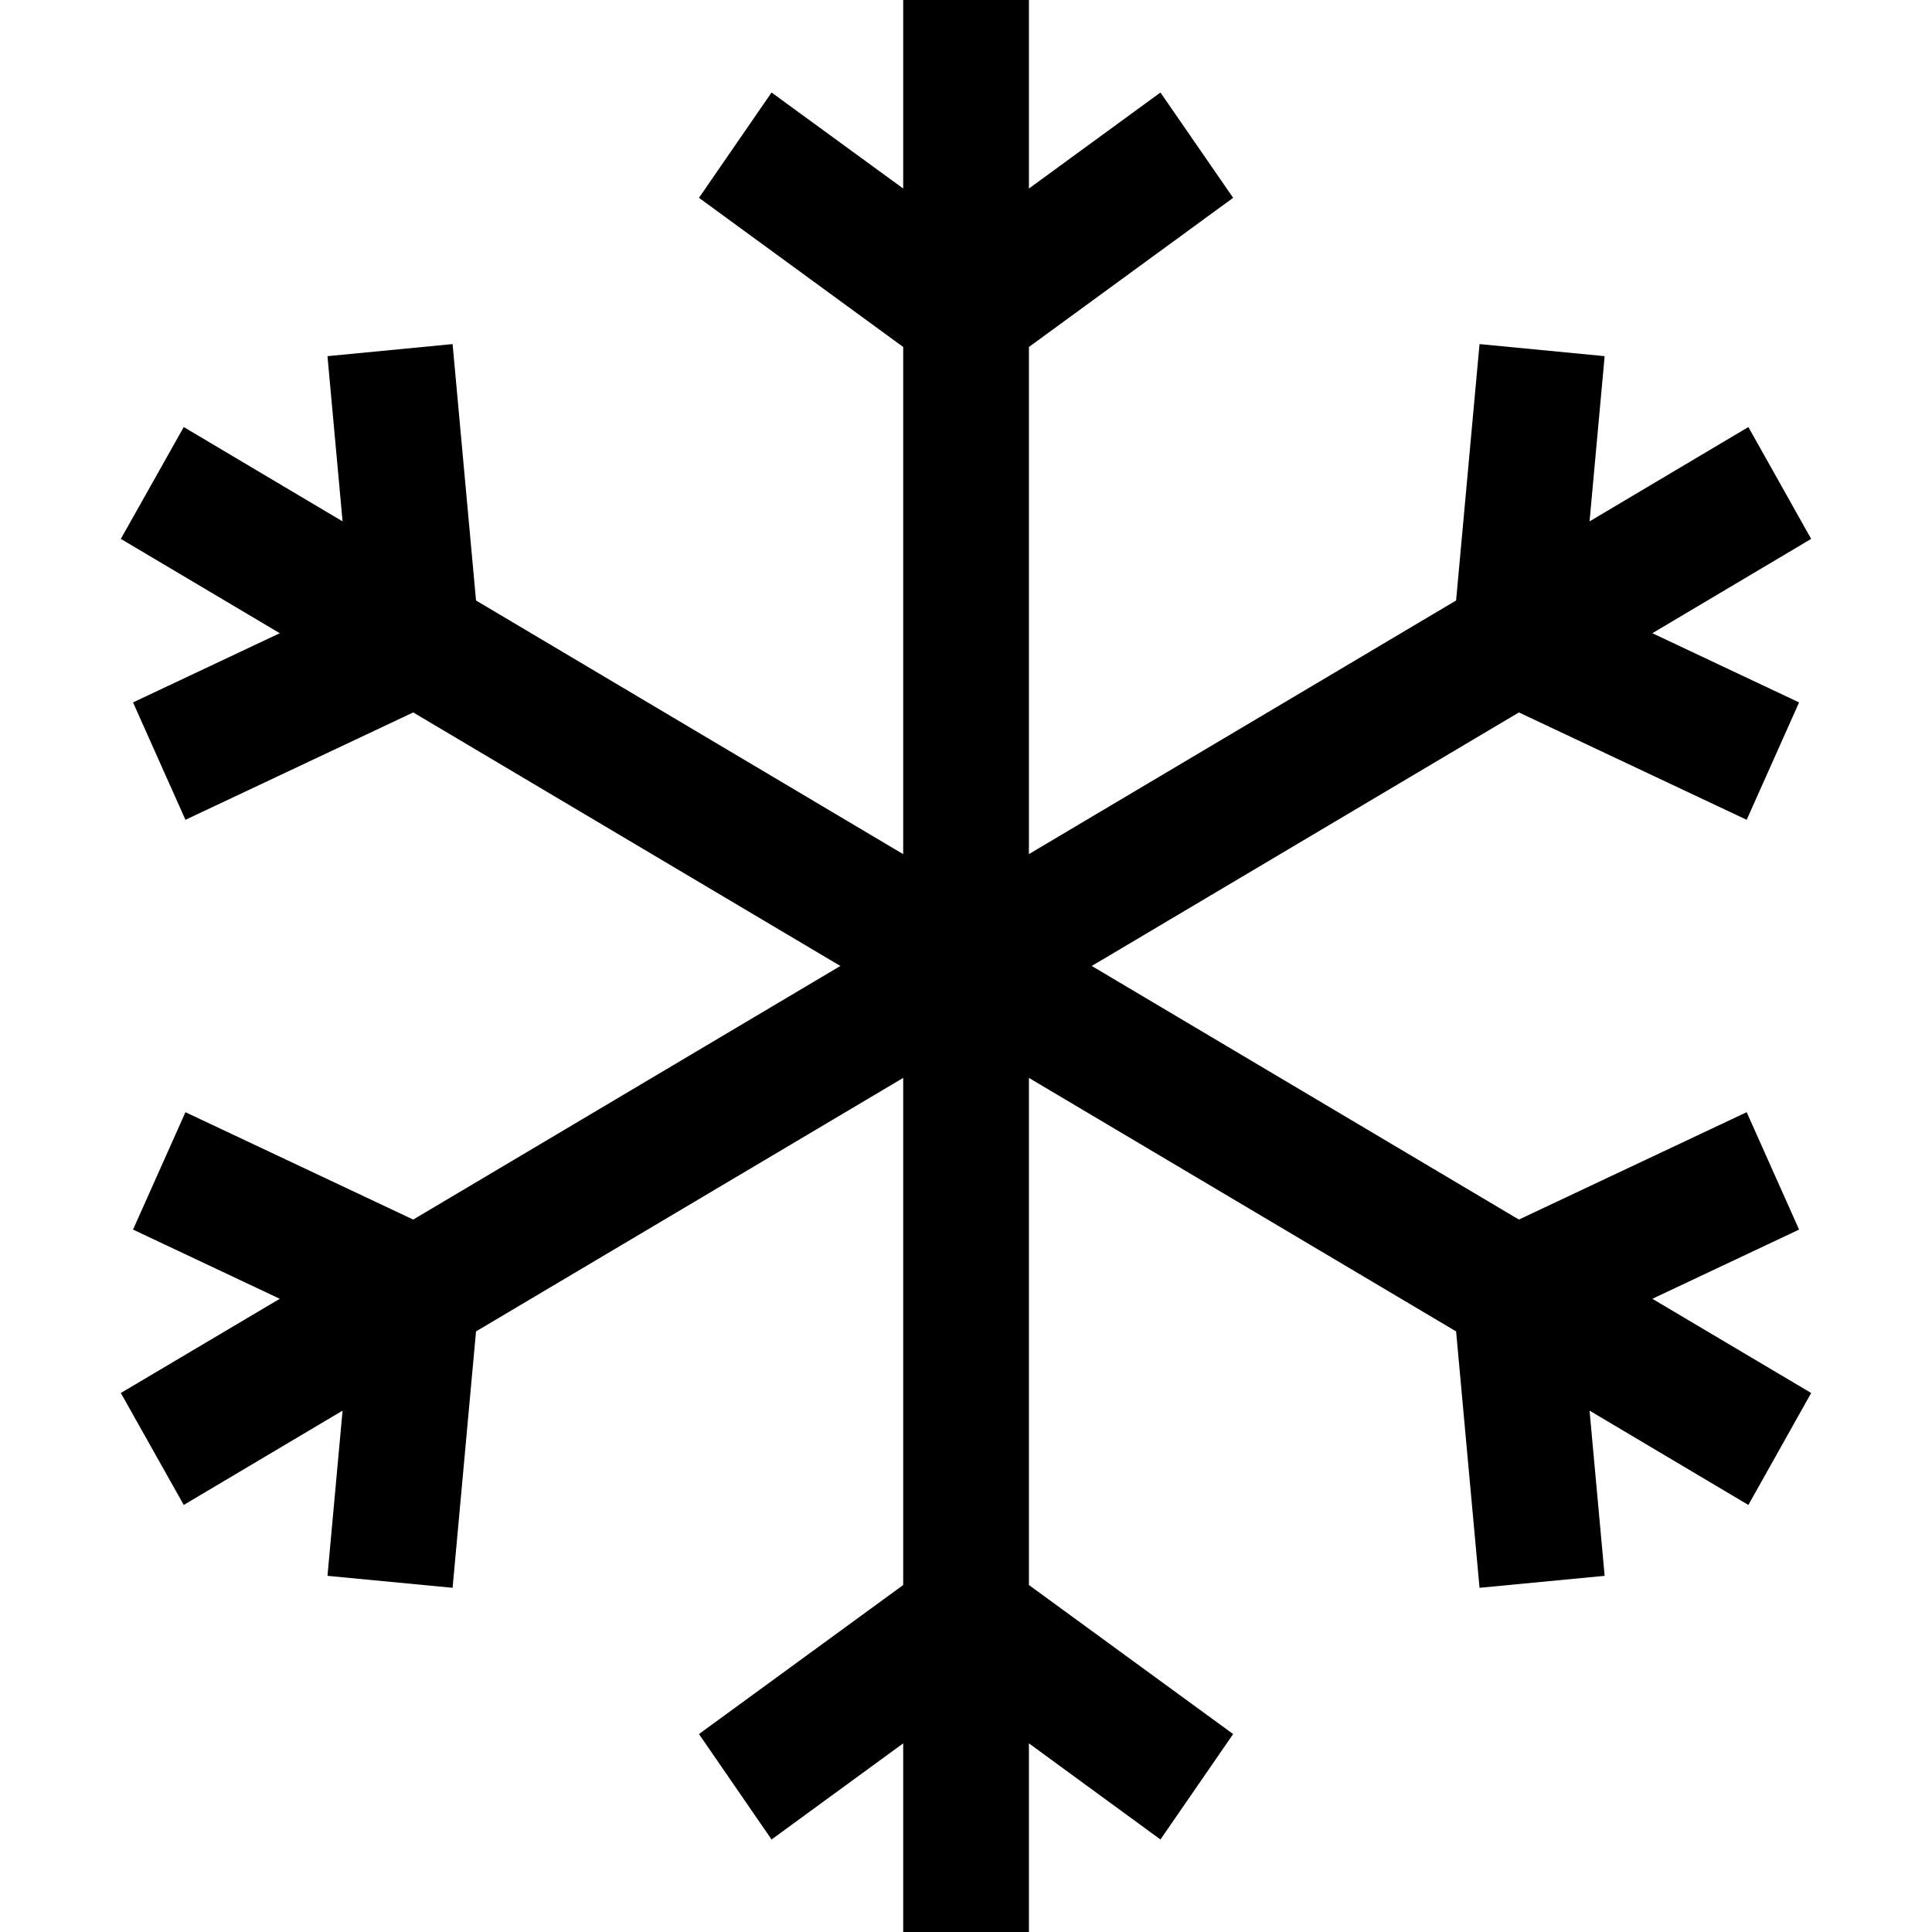 <?xml version="1.0" encoding="iso-8859-1"?>
<!-- Generator: Adobe Illustrator 19.1.0, SVG Export Plug-In . SVG Version: 6.00 Build 0)  -->
<svg version="1.1" id="Capa_1" xmlns="http://www.w3.org/2000/svg" xmlns:xlink="http://www.w3.org/1999/xlink" x="0px" y="0px"
	 viewBox="0 0 362.734 362.734" style="enable-background:new 0 0 362.734 362.734;" xml:space="preserve">
<g>
	<g id="Snow">
		<g>
			<polygon points="337.78,230.856 327.939,208.815 285.174,228.974 204.972,181.356 206.899,180.222 285.174,133.761 
				327.939,153.919 337.78,131.879 310.23,118.886 340.048,101.176 328.257,80.179 298.439,97.889 301.273,66.869 277.782,64.601 
				273.383,112.741 195.086,159.225 193.181,160.359 193.181,65.146 231.525,37.142 217.874,17.369 193.181,35.396 193.181,0 
				169.576,0 169.576,35.396 144.86,17.369 131.232,37.142 169.576,65.146 169.576,160.359 167.649,159.225 89.374,112.741 
				84.975,64.601 61.484,66.869 64.318,97.889 34.5,80.179 22.686,101.176 52.527,118.886 24.977,131.879 34.818,153.919 
				77.583,133.761 155.858,180.222 157.785,181.356 77.583,228.974 34.818,208.815 24.977,230.856 52.527,243.848 22.686,261.535 
				34.5,282.555 64.318,264.846 61.484,295.865 84.975,298.11 89.374,249.971 169.576,202.376 169.576,297.589 131.232,325.57 
				144.86,345.365 169.576,327.316 169.576,362.734 193.181,362.734 193.181,327.316 217.874,345.365 231.525,325.57 
				193.181,297.589 193.181,202.376 273.383,249.971 277.782,298.11 301.273,295.865 298.439,264.846 328.257,282.555 
				340.048,261.535 310.23,243.848 			"/>
		</g>
	</g>
</g>
</svg>
